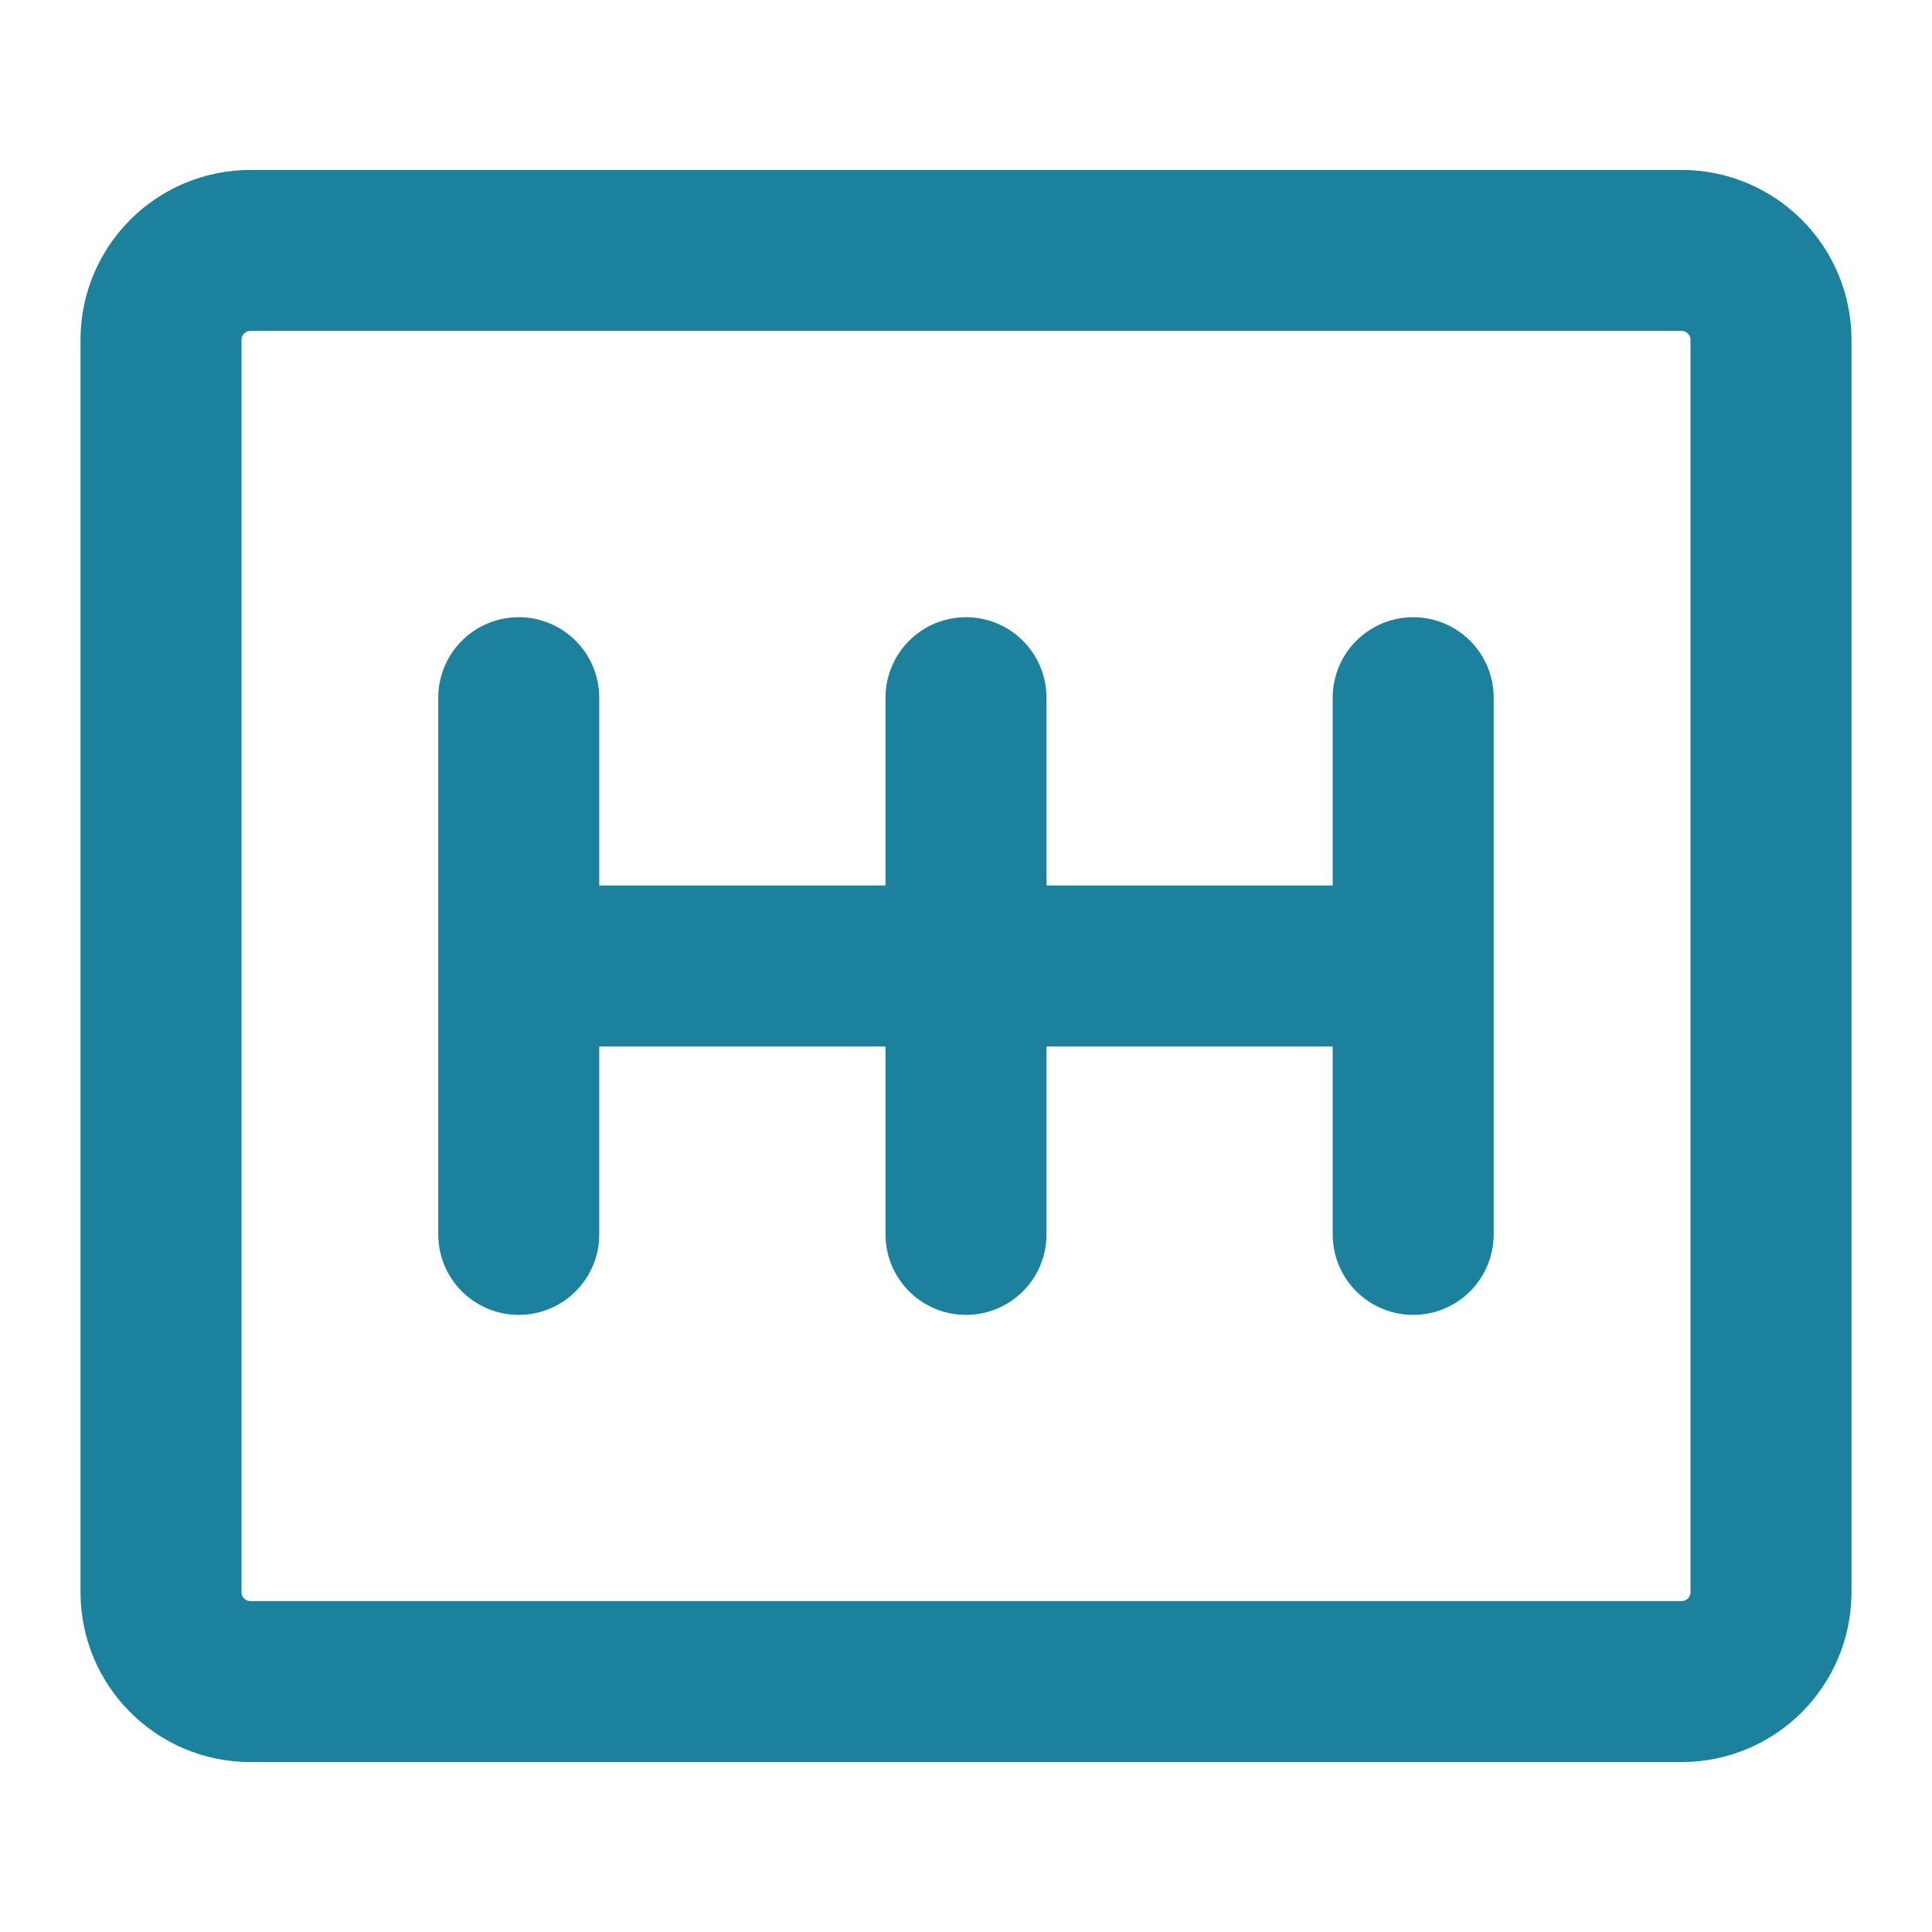 <svg width="24" height="24" viewBox="0 0 24 24" fill="none" xmlns="http://www.w3.org/2000/svg">
<g id="car-gearshift-svgrepo-com 2">
<path id="secondary" d="M17.555 12H6.444M12 15.334V8.667M17.555 15.334V8.667M6.444 15.334V8.667" stroke="#1C819D" stroke-width="2" stroke-linecap="round" stroke-linejoin="round"/>
<path id="primary" d="M22 19.778V4.222C22 3.609 21.503 3.111 20.889 3.111L3.111 3.111C2.497 3.111 2 3.609 2 4.222V19.778C2 20.392 2.497 20.889 3.111 20.889H20.889C21.503 20.889 22 20.392 22 19.778Z" stroke="#1C819D" stroke-width="2" stroke-linecap="round" stroke-linejoin="round"/>
</g>
</svg>
